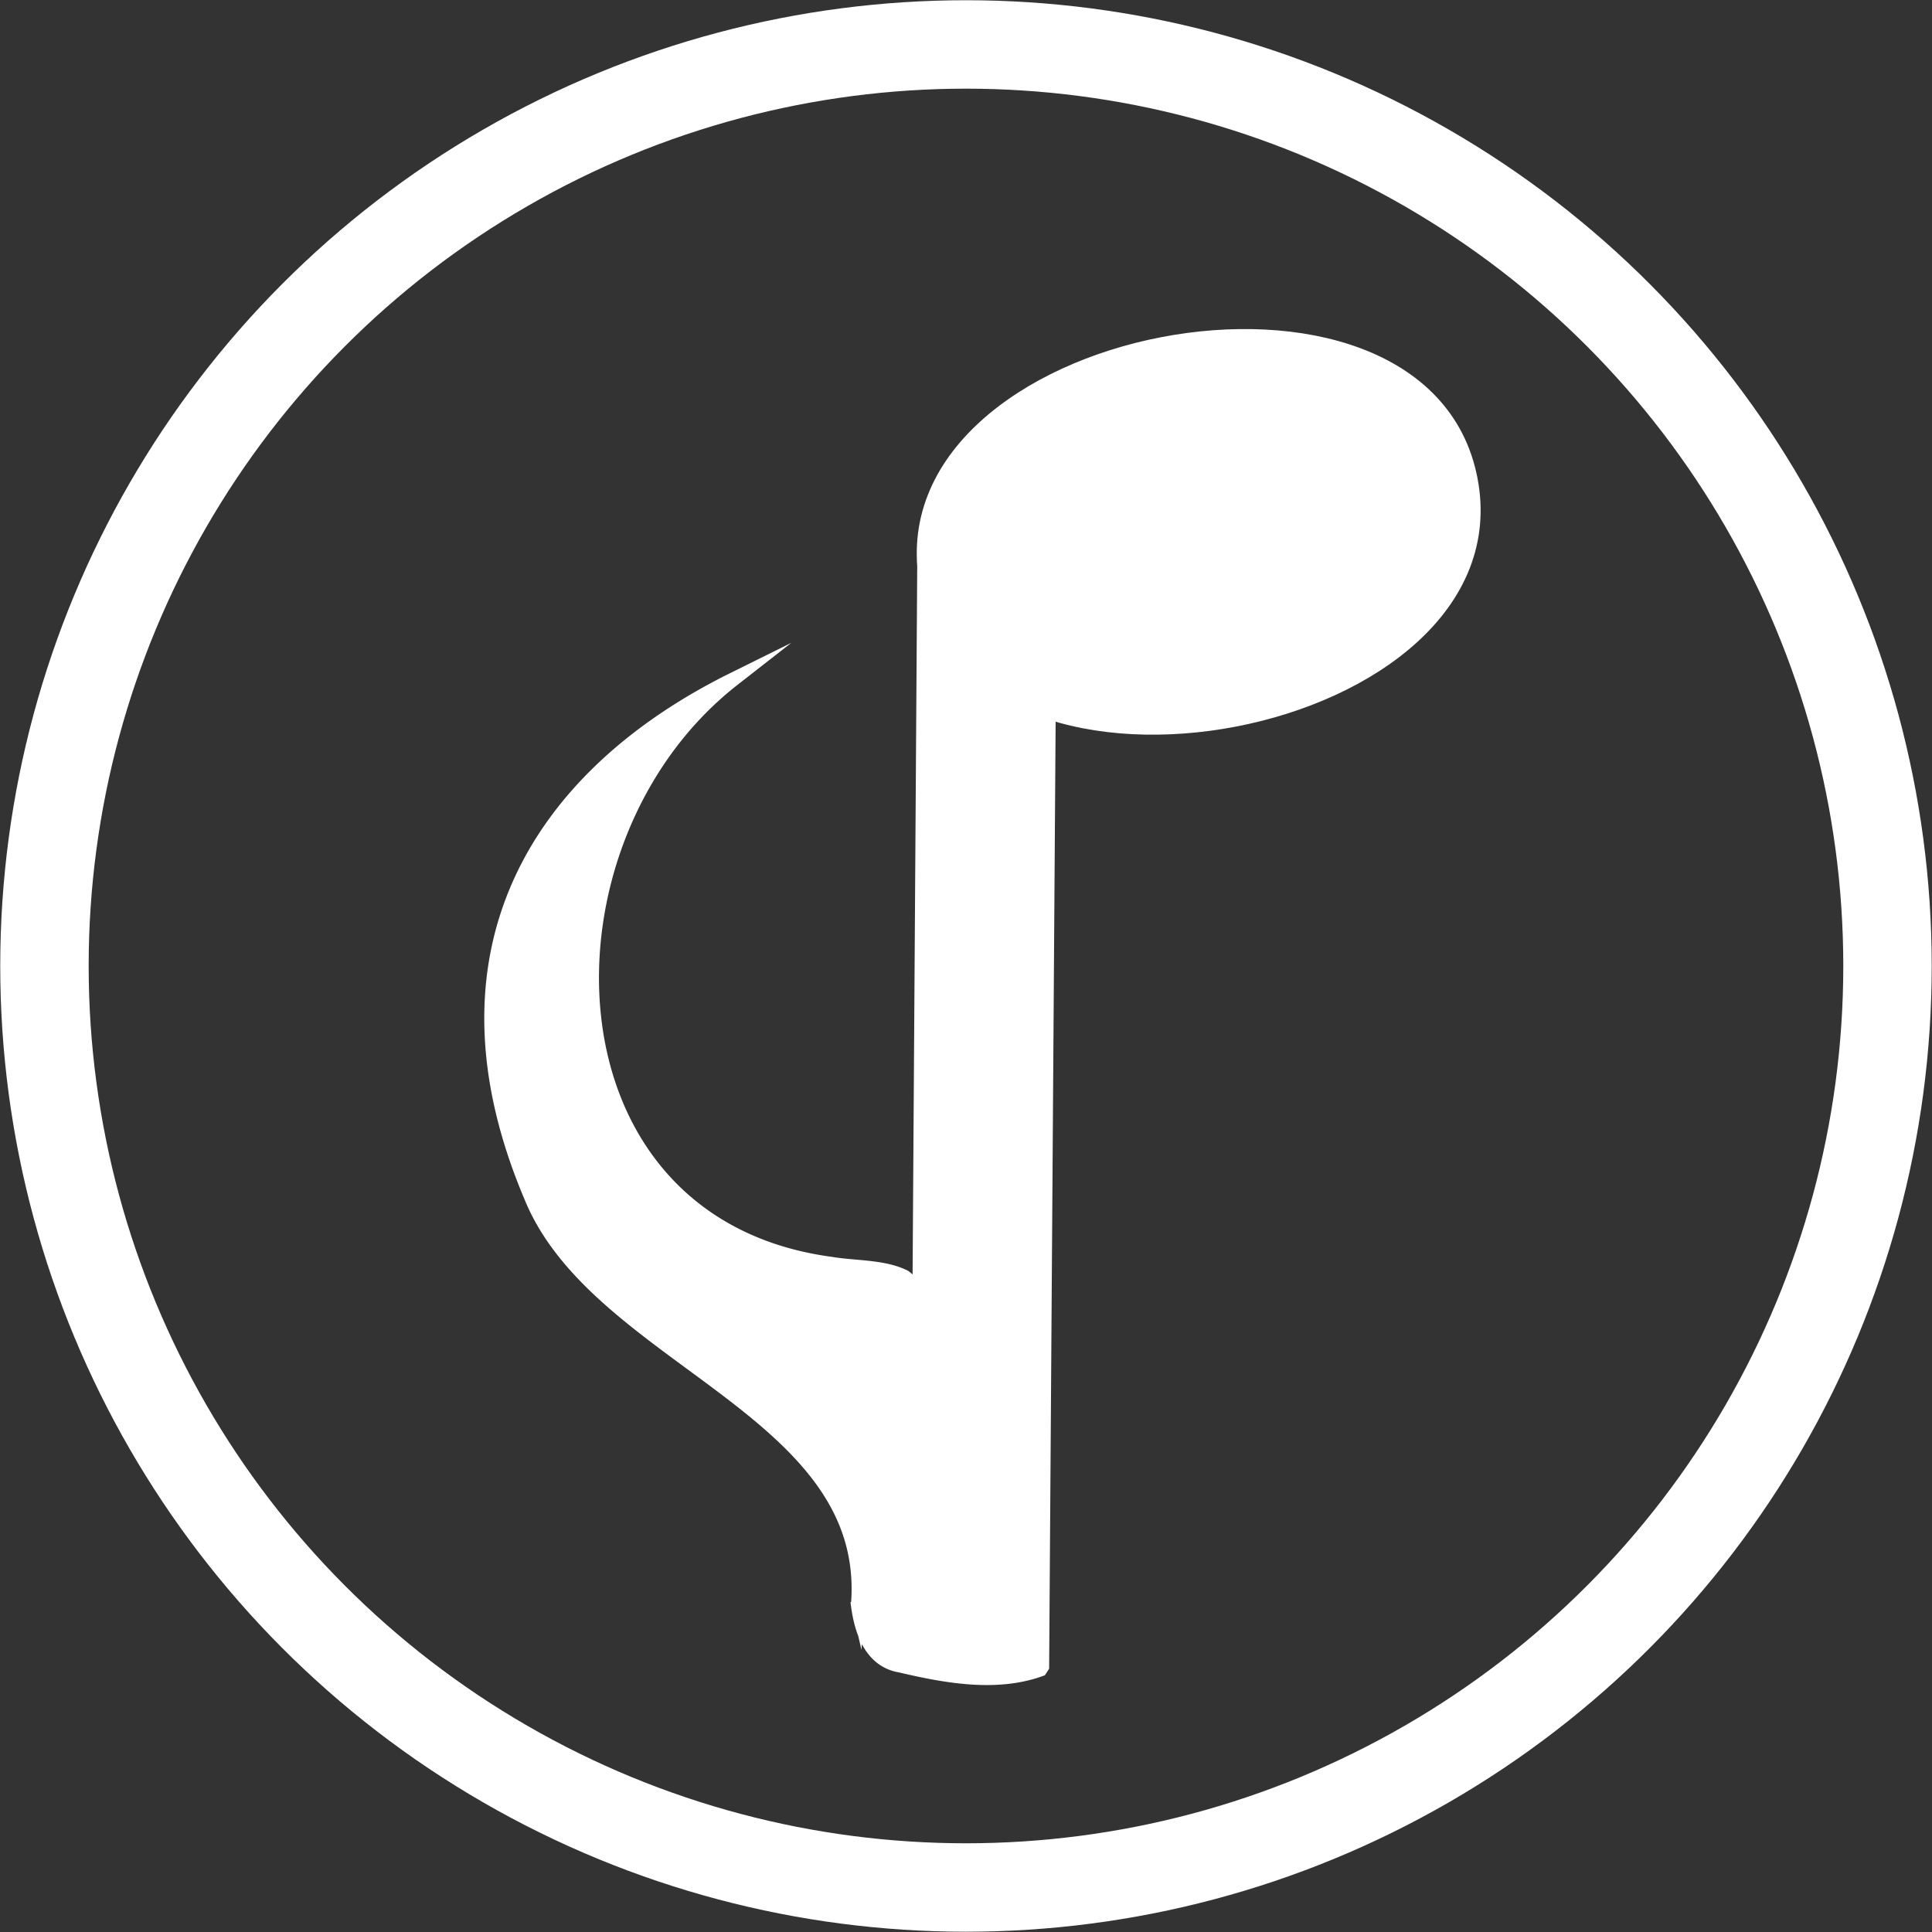 <svg xmlns="http://www.w3.org/2000/svg" viewBox="0 0 415.11 415.11"><rect x="0" y="0" width="415.11" height="415.11" fill="#333333" stroke="none"/><defs><style>.cls-1{fill:#fff;stroke-width:3px;}.cls-1,.cls-2{stroke:#fff;stroke-miterlimit:10;}.cls-2{fill:none;stroke-width:19px;}</style></defs><g id="Layer_2" data-name="Layer 2"><path class="cls-1" d="M212.49,439.67c14.2,35.13,73.52,45.74,70.31,87.58l-.12-.52c.68,6,2.72,12.7,9.19,13.79,9.64,2.25,20.56,4.3,30.1.85l.4-.62,1.4-204.18L300,294.74c-.9,1.9-1.89,3.8-2.95,5.7L296,461a10.25,10.25,0,0,0-3.21-4c-4.51-2.27-10.79-1.95-15.7-2.79-63.54-8.42-65.37-91-21.13-125.56C214.17,349.35,190.24,387.09,212.49,439.67Z" transform="translate(-98.45 -182.66)"/><path class="cls-1" d="M297.58,308.2c-10.39-53.81,106.51-76.34,116.85-22.52S307.92,362,297.58,308.2Z" transform="translate(-98.45 -182.66)"/><circle class="cls-2" cx="207.55" cy="207.55" r="198"/></g></svg>
